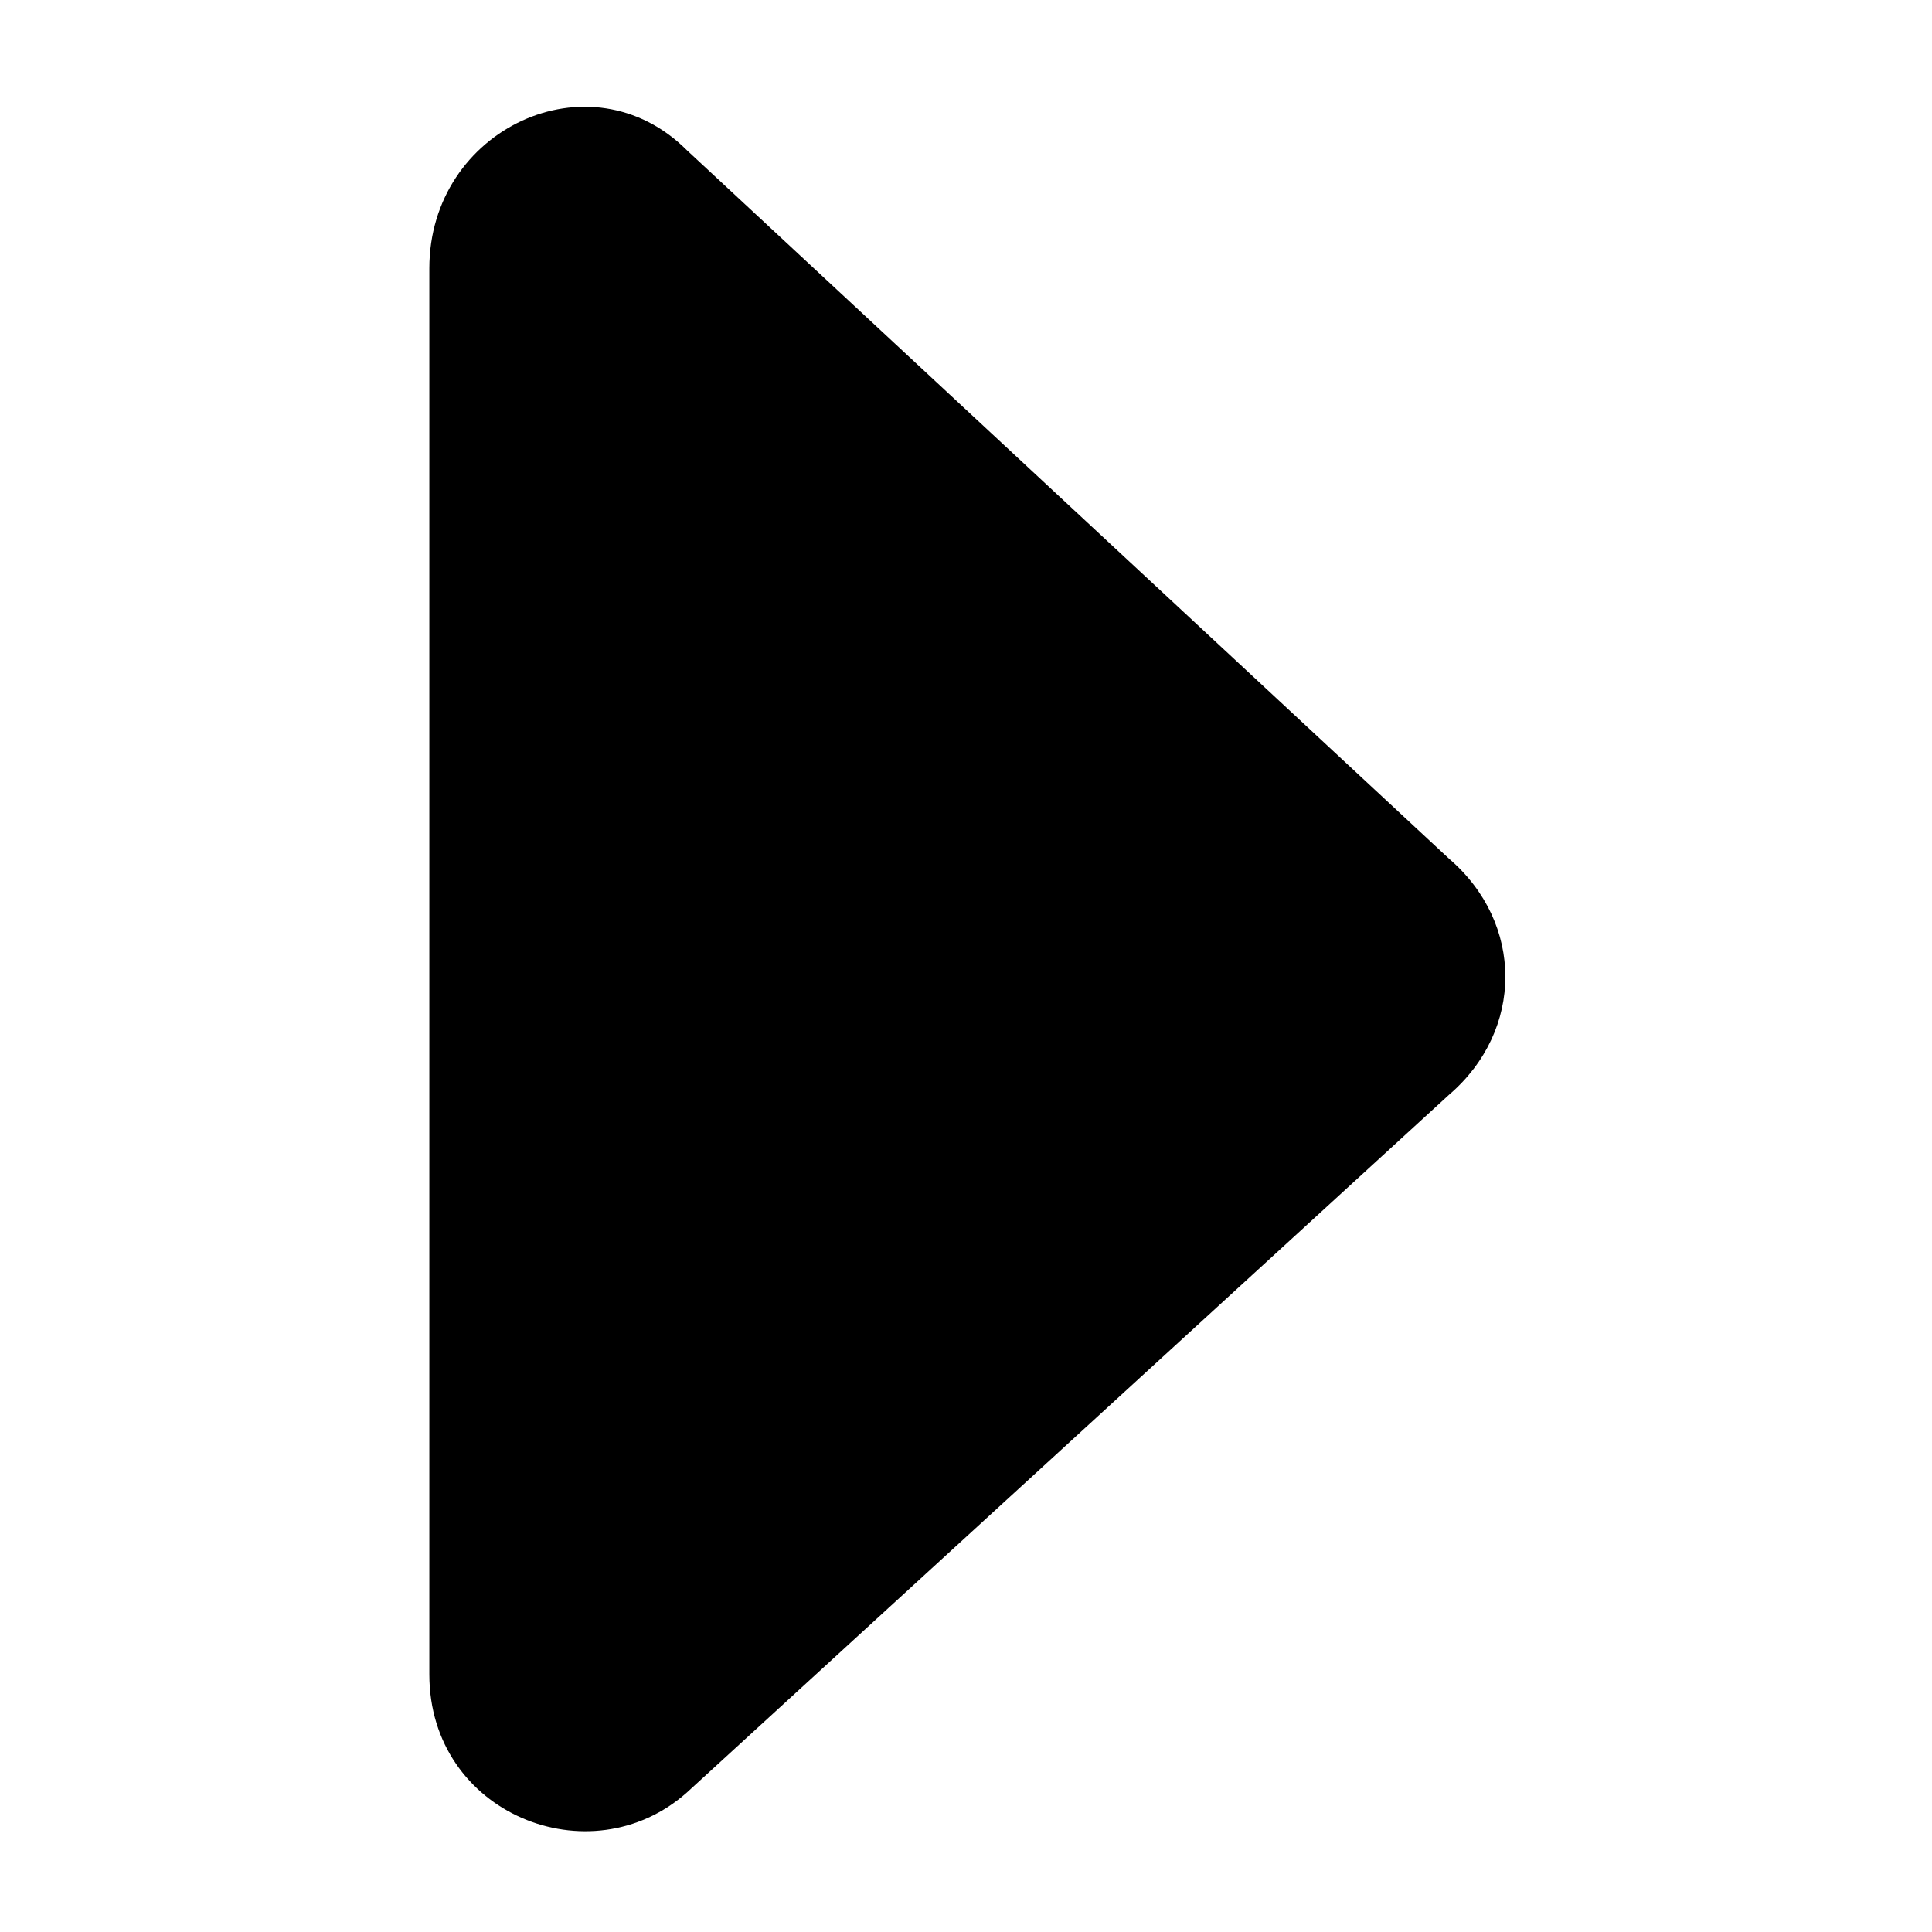 <svg xmlns="http://www.w3.org/2000/svg" viewBox="0 0 18 18" enable-background="new 0 0 18 18"><path d="M4 2.5v13.1c0 1.3 1.5 1.9 2.4 1.1l7.1-6.5c.7-.6.7-1.6 0-2.2l-7.1-6.6c-.9-.9-2.4-.2-2.4 1.1z"/></svg>